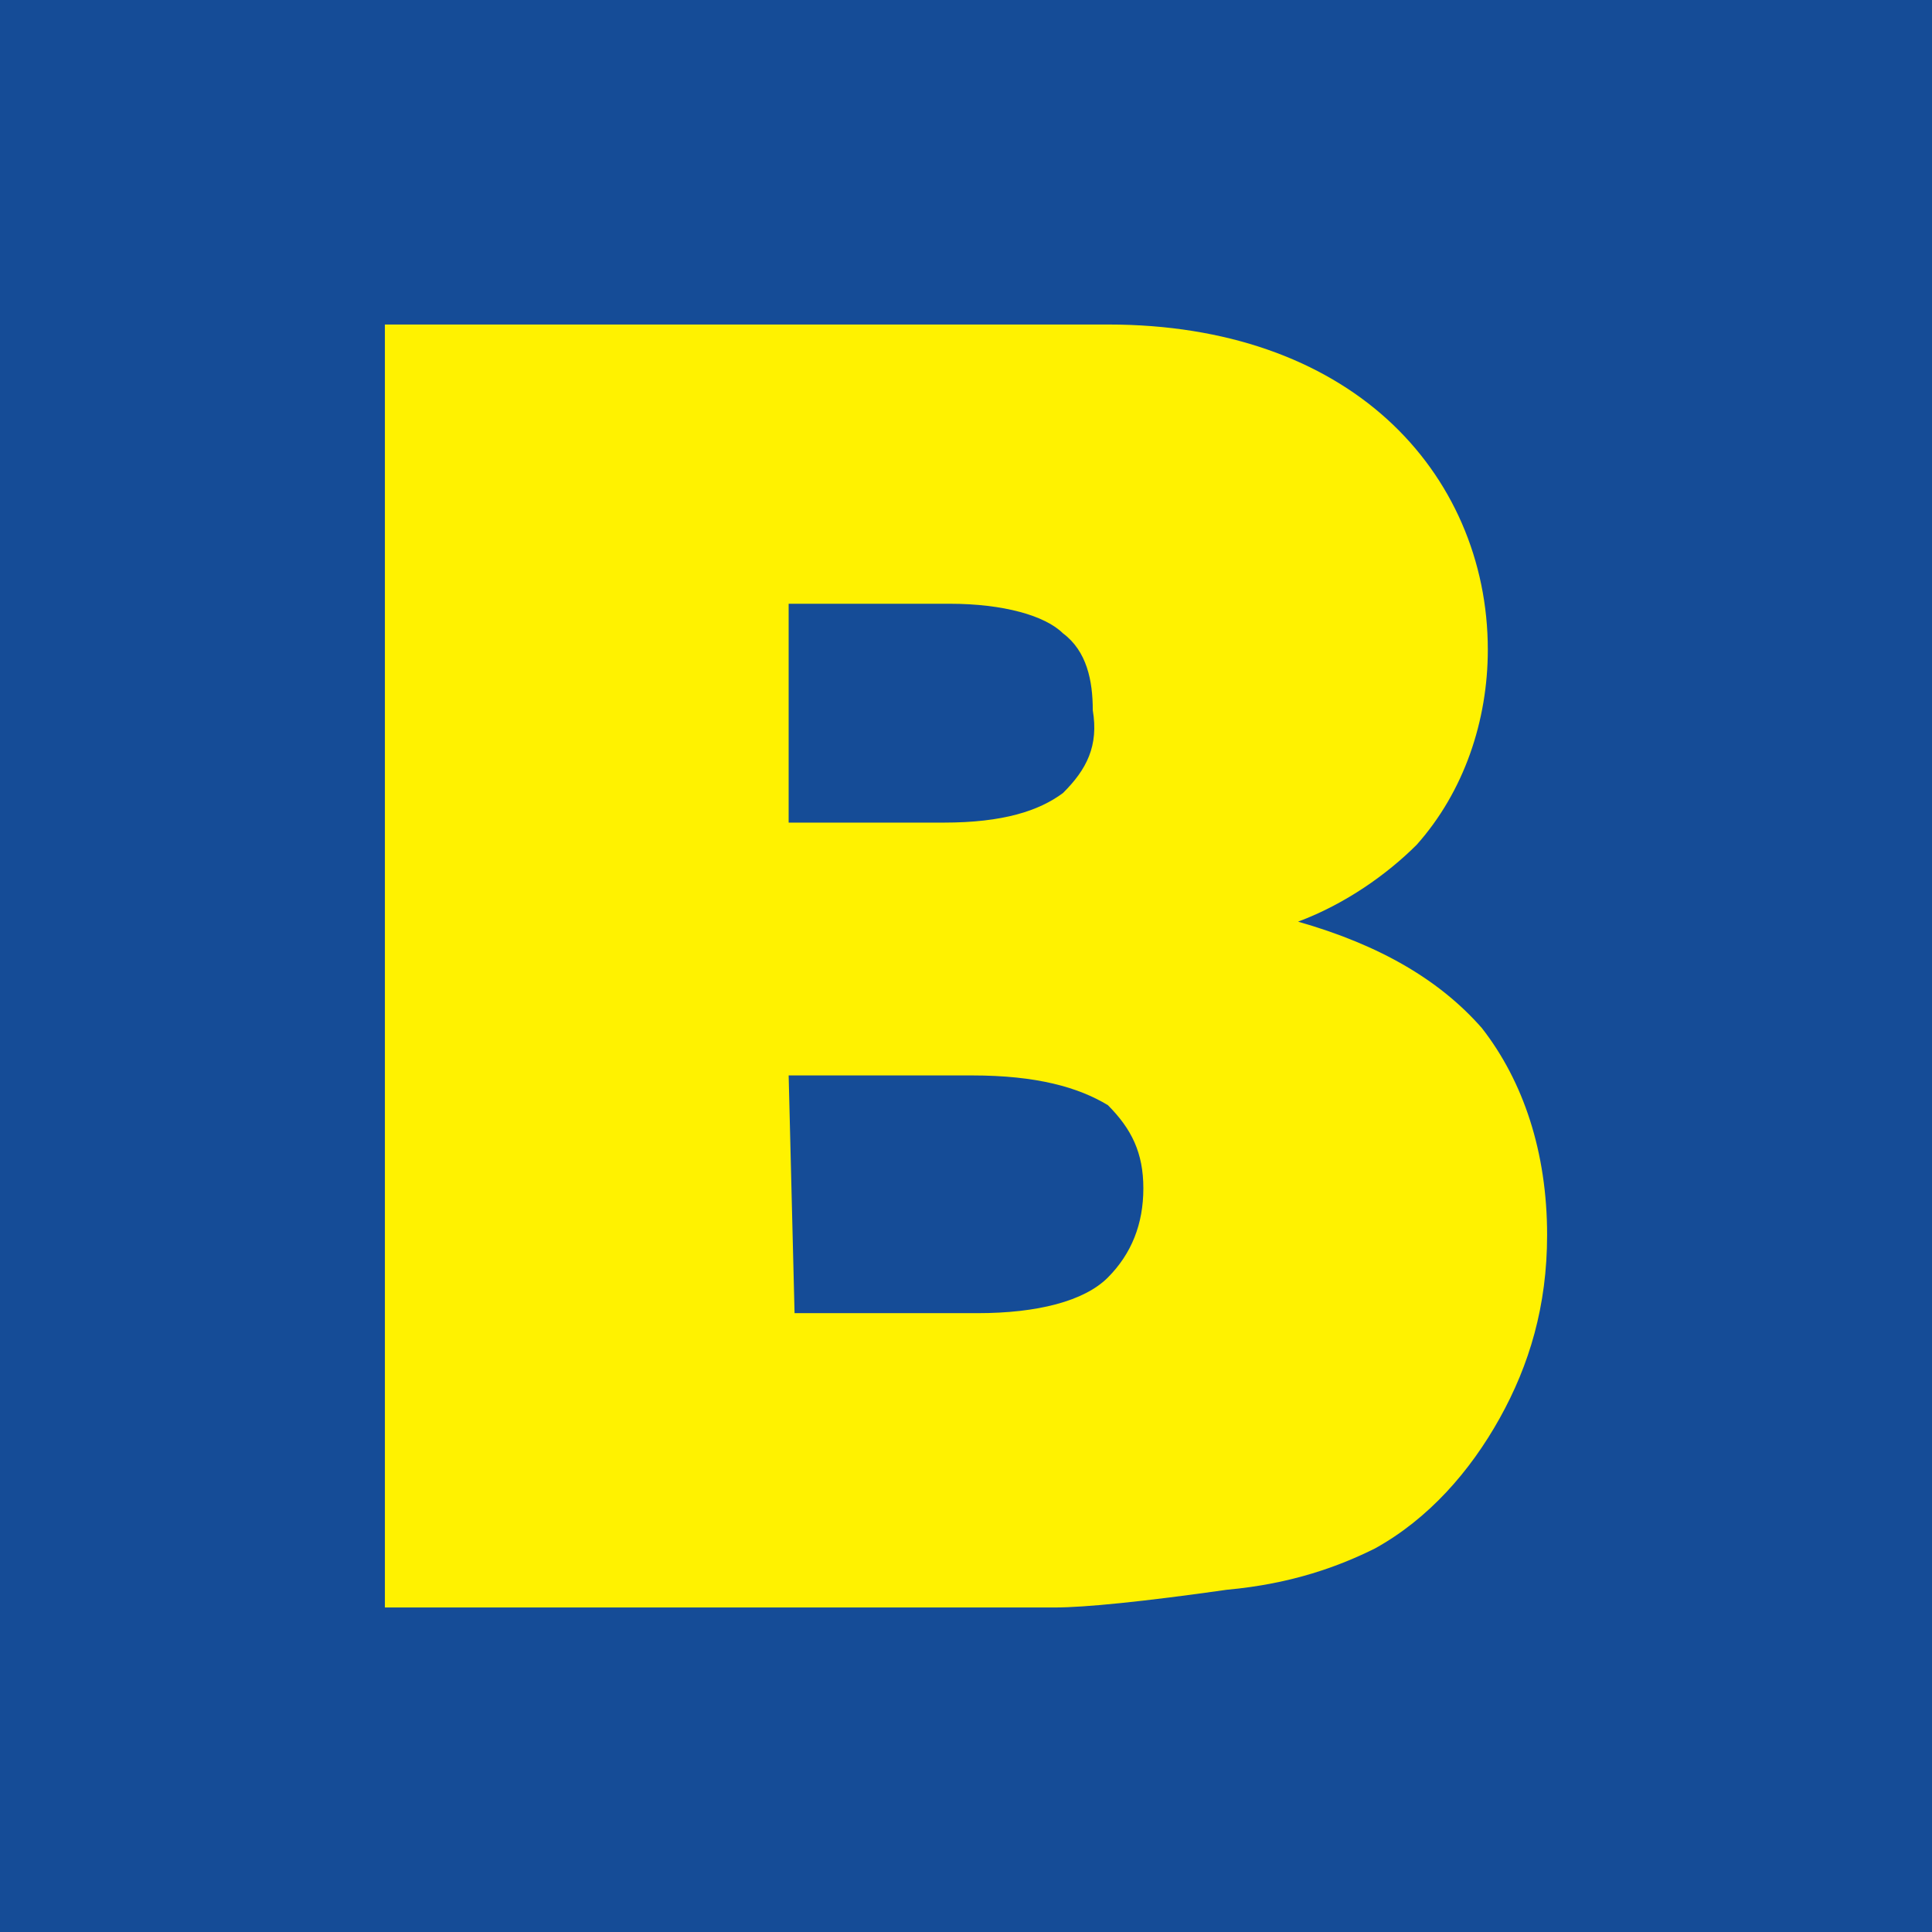 <?xml version="1.0" encoding="UTF-8"?>
<svg width="512px" height="512px" viewBox="0 0 512 512" version="1.1" xmlns="http://www.w3.org/2000/svg" xmlns:xlink="http://www.w3.org/1999/xlink">
    <title>Bowens Favicon</title>
    <g id="Bowens-Favicon" stroke="none" stroke-width="1" fill="none" fill-rule="evenodd">
        <rect fill="#154C97" x="0" y="0" width="512" height="512"></rect>
        <path d="M281.696,210.162 C275.374,214.865 265.892,218 250.089,218 L209,218 L209,160 L251.669,160 C265.892,160 276.955,163.135 281.696,167.838 C288.017,172.541 289.597,180.378 289.597,188.216 C291.178,197.622 288.017,203.892 281.696,210.162 M209,285 L257.567,285 C274.8,285 285.767,288.15 293.6,292.875 C299.867,299.175 303,305.475 303,314.925 C303,324.375 299.867,332.25 293.6,338.55 C287.333,344.85 274.8,348 259.133,348 L210.567,348 L209,285 L209,285 Z M344,244.249 C356.571,239.548 367.571,231.714 375.429,223.88 C388,209.779 394.286,190.977 394.286,172.175 C394.286,148.673 384.857,126.737 367.571,111.069 C350.286,95.401 325.143,86 293.714,86 L105.143,86 L102,86 L102,426 L279.571,426 C287.429,426 303.143,424.433 325.143,421.3 C342.429,419.733 355,415.032 364.429,410.332 C378.571,402.498 389.571,389.963 397.429,375.862 C405.286,361.76 410,346.092 410,327.29 C410,305.355 403.714,286.553 392.714,272.452 C381.714,259.917 366,250.516 344,244.249" id="Shape" fill="#FFF200" fill-rule="nonzero"></path>
    </g>
</svg>